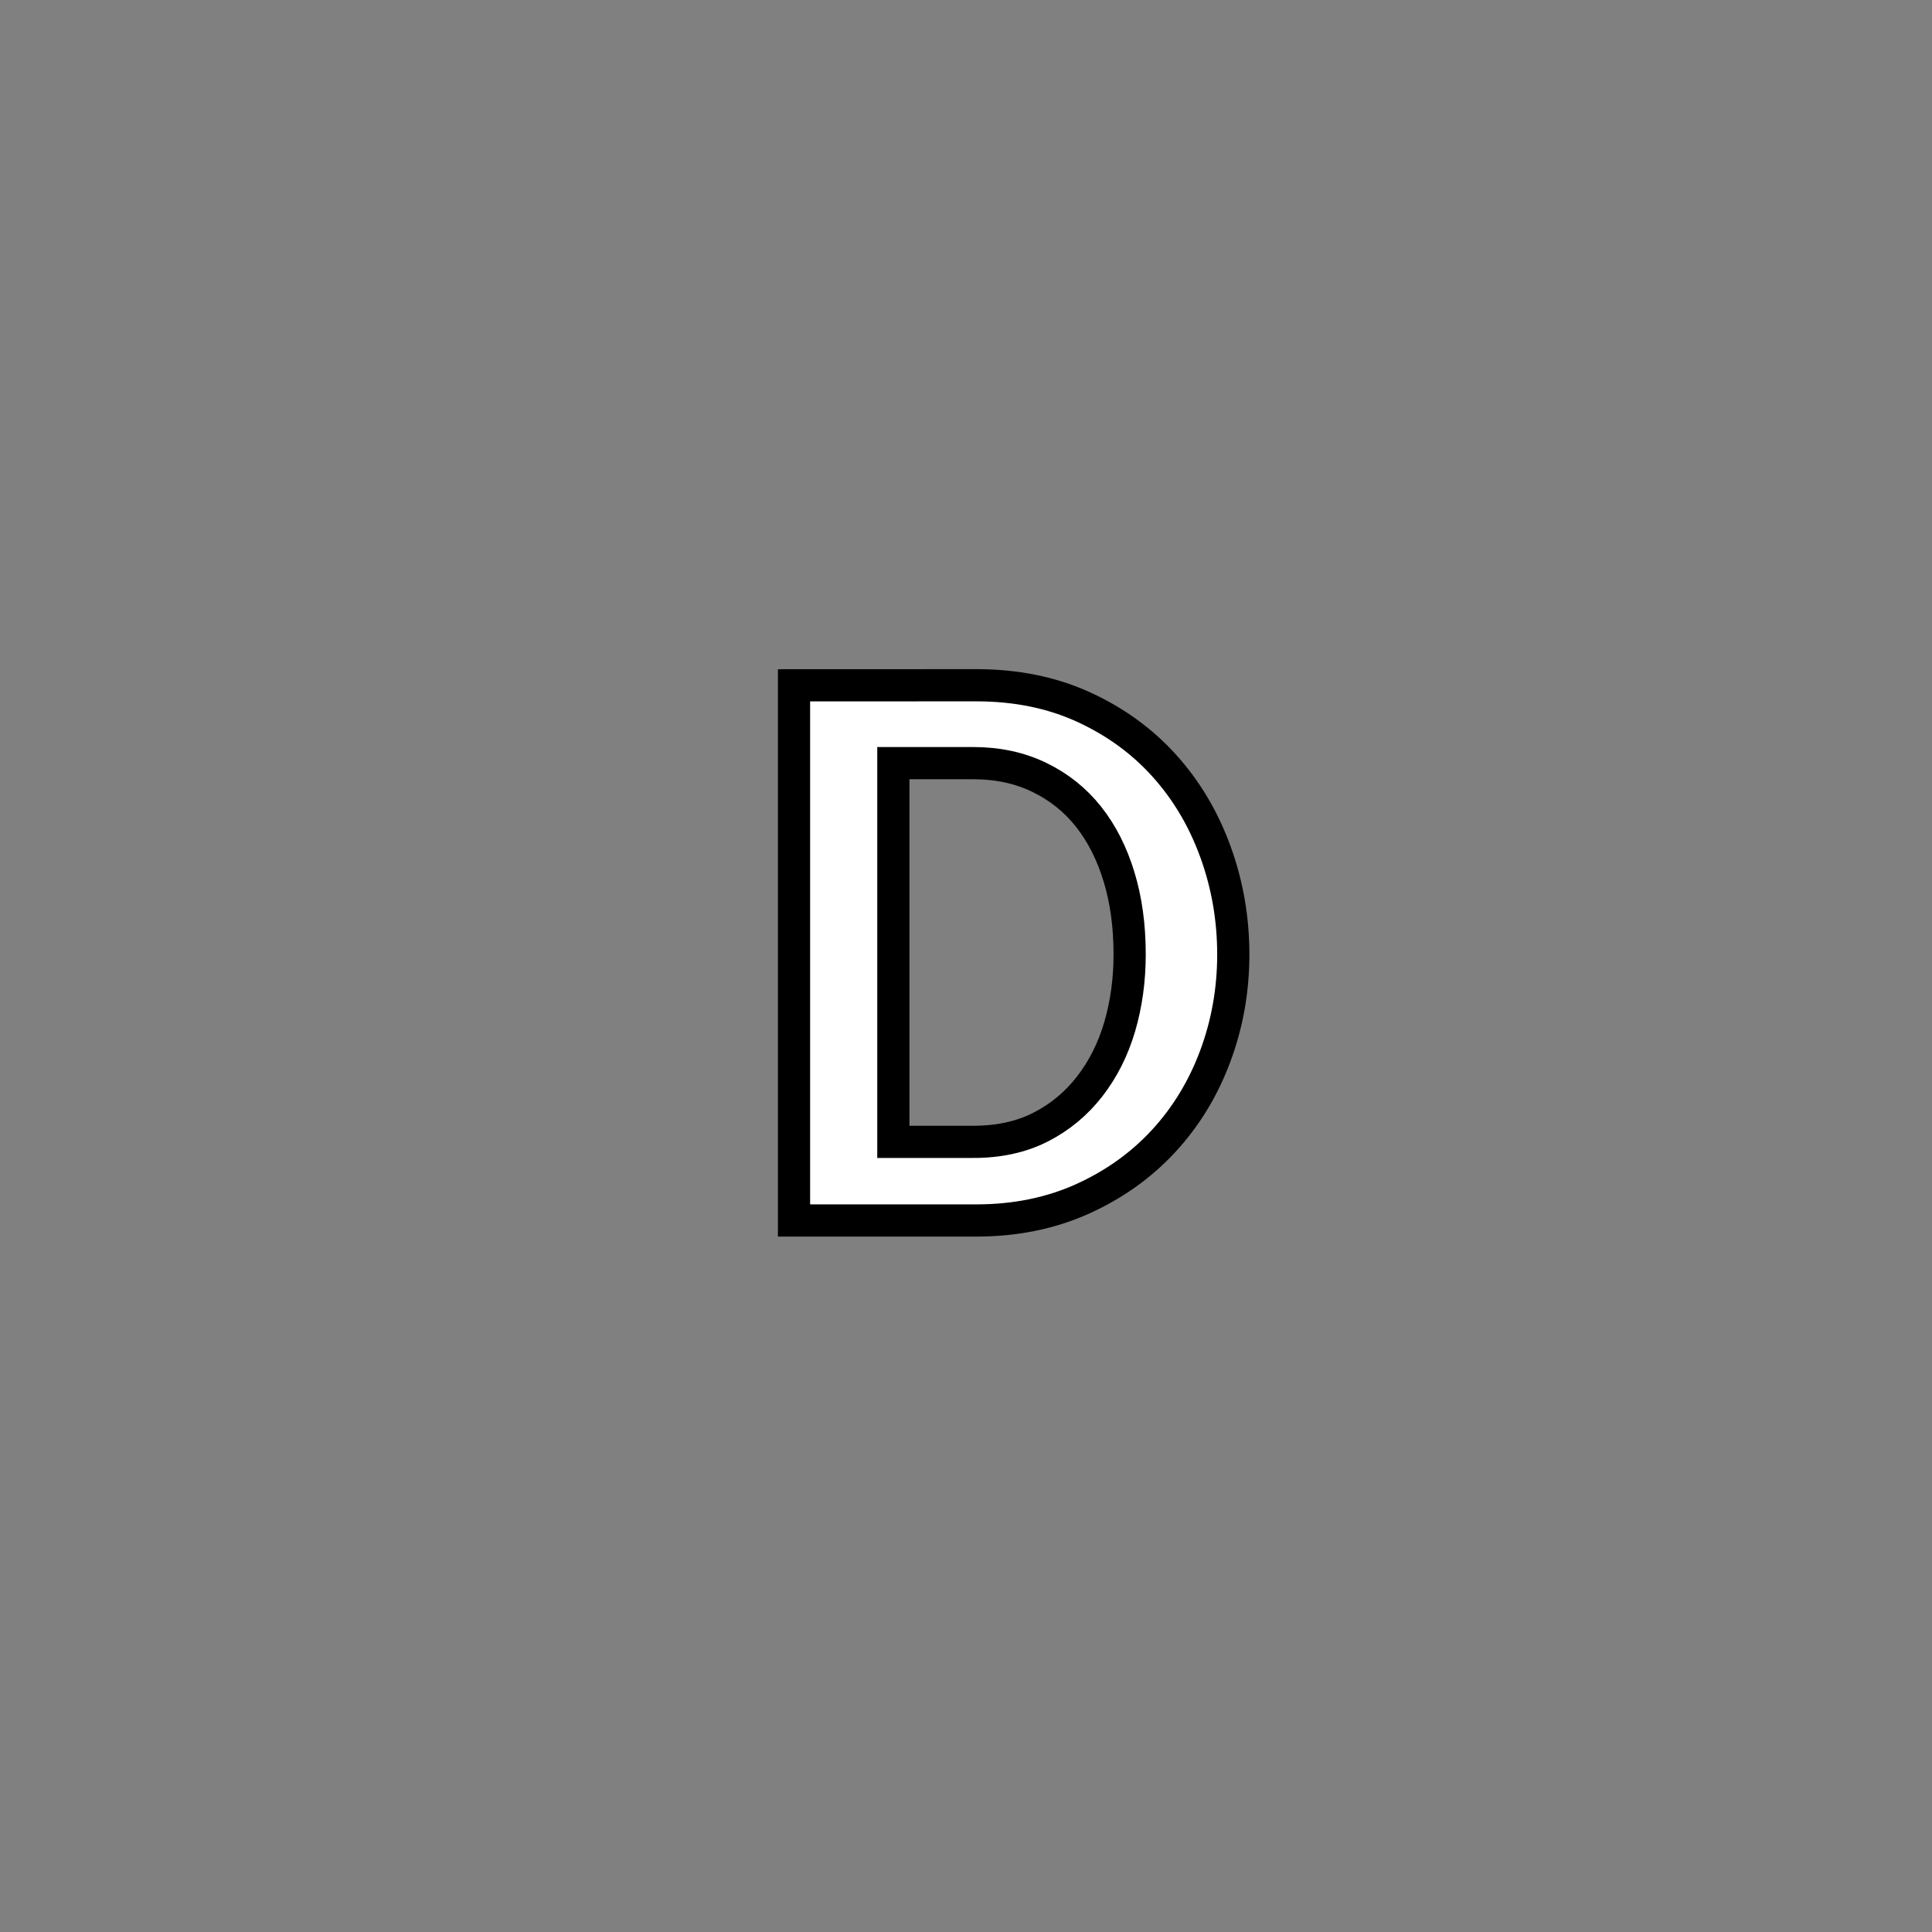 <?xml version="1.0" encoding="utf-8"?>
<!-- Generator: Adobe Illustrator 16.0.0, SVG Export Plug-In . SVG Version: 6.00 Build 0)  -->
<!DOCTYPE svg PUBLIC "-//W3C//DTD SVG 1.1//EN" "http://www.w3.org/Graphics/SVG/1.1/DTD/svg11.dtd">
<svg version="1.1" id="레이어_1" xmlns="http://www.w3.org/2000/svg" xmlns:xlink="http://www.w3.org/1999/xlink" x="0px"
	 y="0px" width="60px" height="60px" viewBox="0 0 60 60" enable-background="new 0 0 60 60" xml:space="preserve">
<rect x="0" y="0" width="60" height="60" fill="#808080" stroke="none"/>
<path fill="#FFFFFF" stroke="#000000" stroke-miterlimit="10" d="M30.32,21.281c1.241,0,2.354,0.228,3.34,0.681
	s1.822,1.063,2.51,1.83s1.213,1.656,1.58,2.67c0.367,1.013,0.551,2.073,0.551,3.18s-0.188,2.16-0.561,3.16s-0.906,1.878-1.6,2.63
	c-0.695,0.754-1.533,1.354-2.521,1.801c-0.987,0.445-2.087,0.67-3.3,0.67h-5.66v-16.62L30.32,21.281L30.32,21.281z M30.22,35.462
	c0.799,0,1.5-0.153,2.1-0.46s1.105-0.727,1.52-1.261c0.414-0.533,0.725-1.149,0.932-1.851c0.205-0.699,0.31-1.45,0.31-2.25
	c0-0.88-0.108-1.684-0.33-2.41c-0.22-0.727-0.537-1.35-0.949-1.87c-0.413-0.52-0.924-0.927-1.53-1.22
	c-0.605-0.293-1.289-0.44-2.049-0.44h-2.48v11.761H30.22z"/>
</svg>
